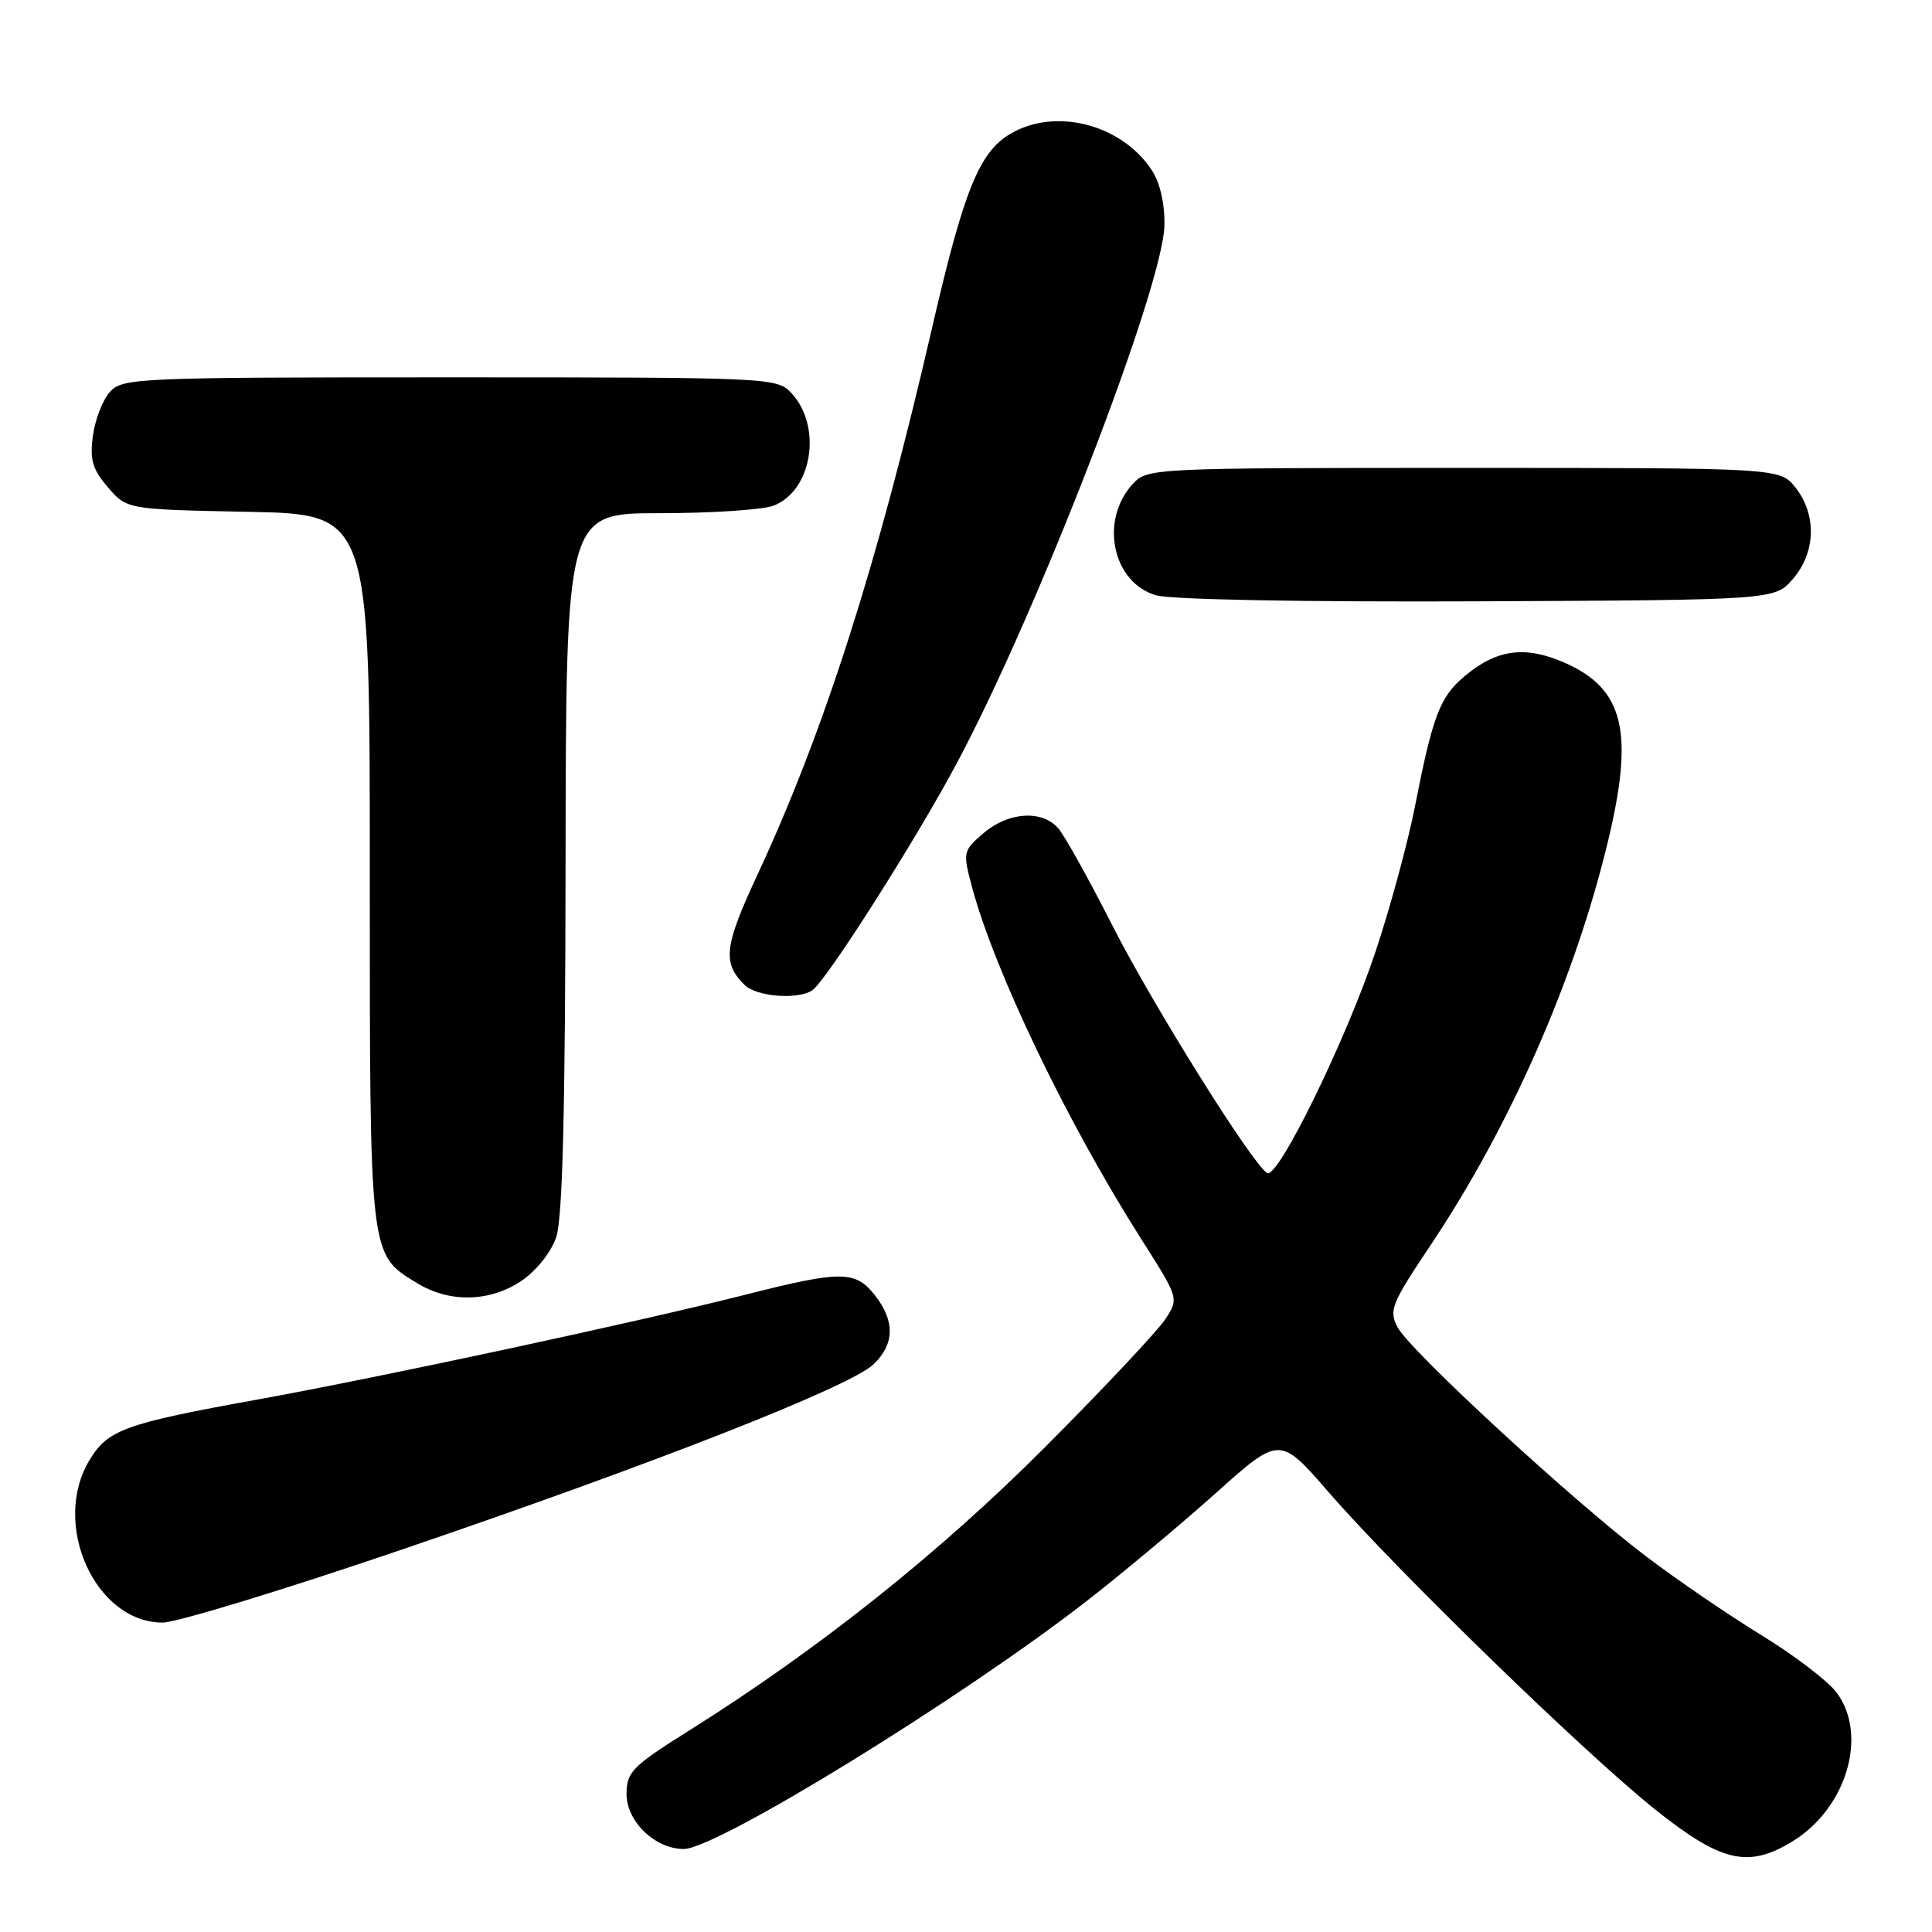 <?xml version="1.0" encoding="UTF-8" standalone="no"?>
<!DOCTYPE svg PUBLIC "-//W3C//DTD SVG 1.1//EN" "http://www.w3.org/Graphics/SVG/1.1/DTD/svg11.dtd" >
<svg xmlns="http://www.w3.org/2000/svg" xmlns:xlink="http://www.w3.org/1999/xlink" version="1.1" viewBox="0 0 256 256">
 <g >
 <path fill="currentColor"
d=" M 237.58 243.95 C 244.69 239.56 247.54 229.90 243.38 224.30 C 242.24 222.76 237.75 219.33 233.40 216.67 C 229.06 214.01 222.14 209.29 218.04 206.17 C 208.26 198.74 186.86 179.00 185.20 175.89 C 184.00 173.64 184.34 172.80 189.54 165.02 C 200.10 149.25 208.67 129.76 213.06 111.50 C 216.55 96.99 215.19 91.30 207.38 87.84 C 202.10 85.51 198.33 86.01 194.04 89.62 C 190.78 92.37 189.85 94.82 187.46 107.00 C 186.54 111.67 184.22 120.22 182.30 126.00 C 178.41 137.71 169.31 156.31 167.90 155.44 C 165.90 154.20 152.72 133.12 147.40 122.64 C 144.29 116.51 141.06 110.71 140.22 109.75 C 138.07 107.28 133.60 107.58 130.32 110.40 C 127.60 112.74 127.56 112.91 128.79 117.51 C 131.80 128.75 141.43 148.79 151.27 164.26 C 156.20 172.02 156.21 172.03 154.44 174.76 C 153.47 176.27 146.34 183.86 138.59 191.64 C 124.49 205.78 108.49 218.53 91.27 229.33 C 83.79 234.03 83.04 234.79 83.02 237.68 C 83.00 241.34 86.79 245.00 90.60 245.00 C 94.98 245.00 127.35 225.08 144.00 212.14 C 148.68 208.50 156.34 202.10 161.04 197.90 C 169.57 190.26 169.57 190.26 176.04 197.71 C 185.02 208.06 209.92 232.26 219.31 239.76 C 228.10 246.78 231.67 247.60 237.58 243.95 Z  M 53.18 205.35 C 86.65 193.95 112.53 183.79 115.72 180.80 C 118.55 178.13 118.62 175.06 115.93 171.63 C 113.34 168.35 111.50 168.33 98.95 171.51 C 84.48 175.18 50.70 182.44 34.00 185.47 C 16.57 188.62 14.31 189.44 11.89 193.42 C 6.72 201.90 12.59 215.00 21.56 215.00 C 23.37 215.00 37.60 210.66 53.18 205.35 Z  M 69.10 169.72 C 71.04 168.41 73.01 165.95 73.69 163.97 C 74.55 161.49 74.90 147.35 74.94 114.25 C 75.00 68.00 75.00 68.00 87.43 68.00 C 94.27 68.00 101.05 67.55 102.48 67.01 C 107.63 65.05 108.99 56.51 104.86 52.08 C 102.95 50.04 102.19 50.00 59.62 50.00 C 18.16 50.00 16.24 50.08 14.57 51.92 C 13.61 52.98 12.60 55.60 12.31 57.74 C 11.88 60.92 12.25 62.18 14.30 64.57 C 16.82 67.50 16.82 67.50 32.91 67.82 C 49.00 68.14 49.00 68.14 49.00 115.12 C 49.00 166.97 48.90 166.14 55.30 170.04 C 59.59 172.66 64.91 172.53 69.10 169.72 Z  M 107.62 131.23 C 109.44 130.04 121.38 111.28 126.85 101.00 C 137.61 80.81 154.14 37.94 154.29 29.86 C 154.35 27.01 153.71 24.20 152.63 22.57 C 148.64 16.47 139.85 14.20 133.88 17.73 C 129.74 20.17 127.70 25.25 123.49 43.50 C 116.28 74.78 109.21 96.91 100.36 115.92 C 95.95 125.39 95.70 127.56 98.64 130.49 C 100.20 132.06 105.67 132.51 107.62 131.23 Z  M 237.59 76.69 C 240.60 73.19 240.74 68.21 237.93 64.63 C 235.85 62.00 235.85 62.00 193.97 62.00 C 152.83 62.00 152.04 62.04 150.14 64.08 C 145.66 68.89 147.37 77.18 153.18 78.88 C 155.13 79.45 172.70 79.78 195.84 79.68 C 235.17 79.50 235.17 79.50 237.59 76.69 Z "/>
</g>
</svg>